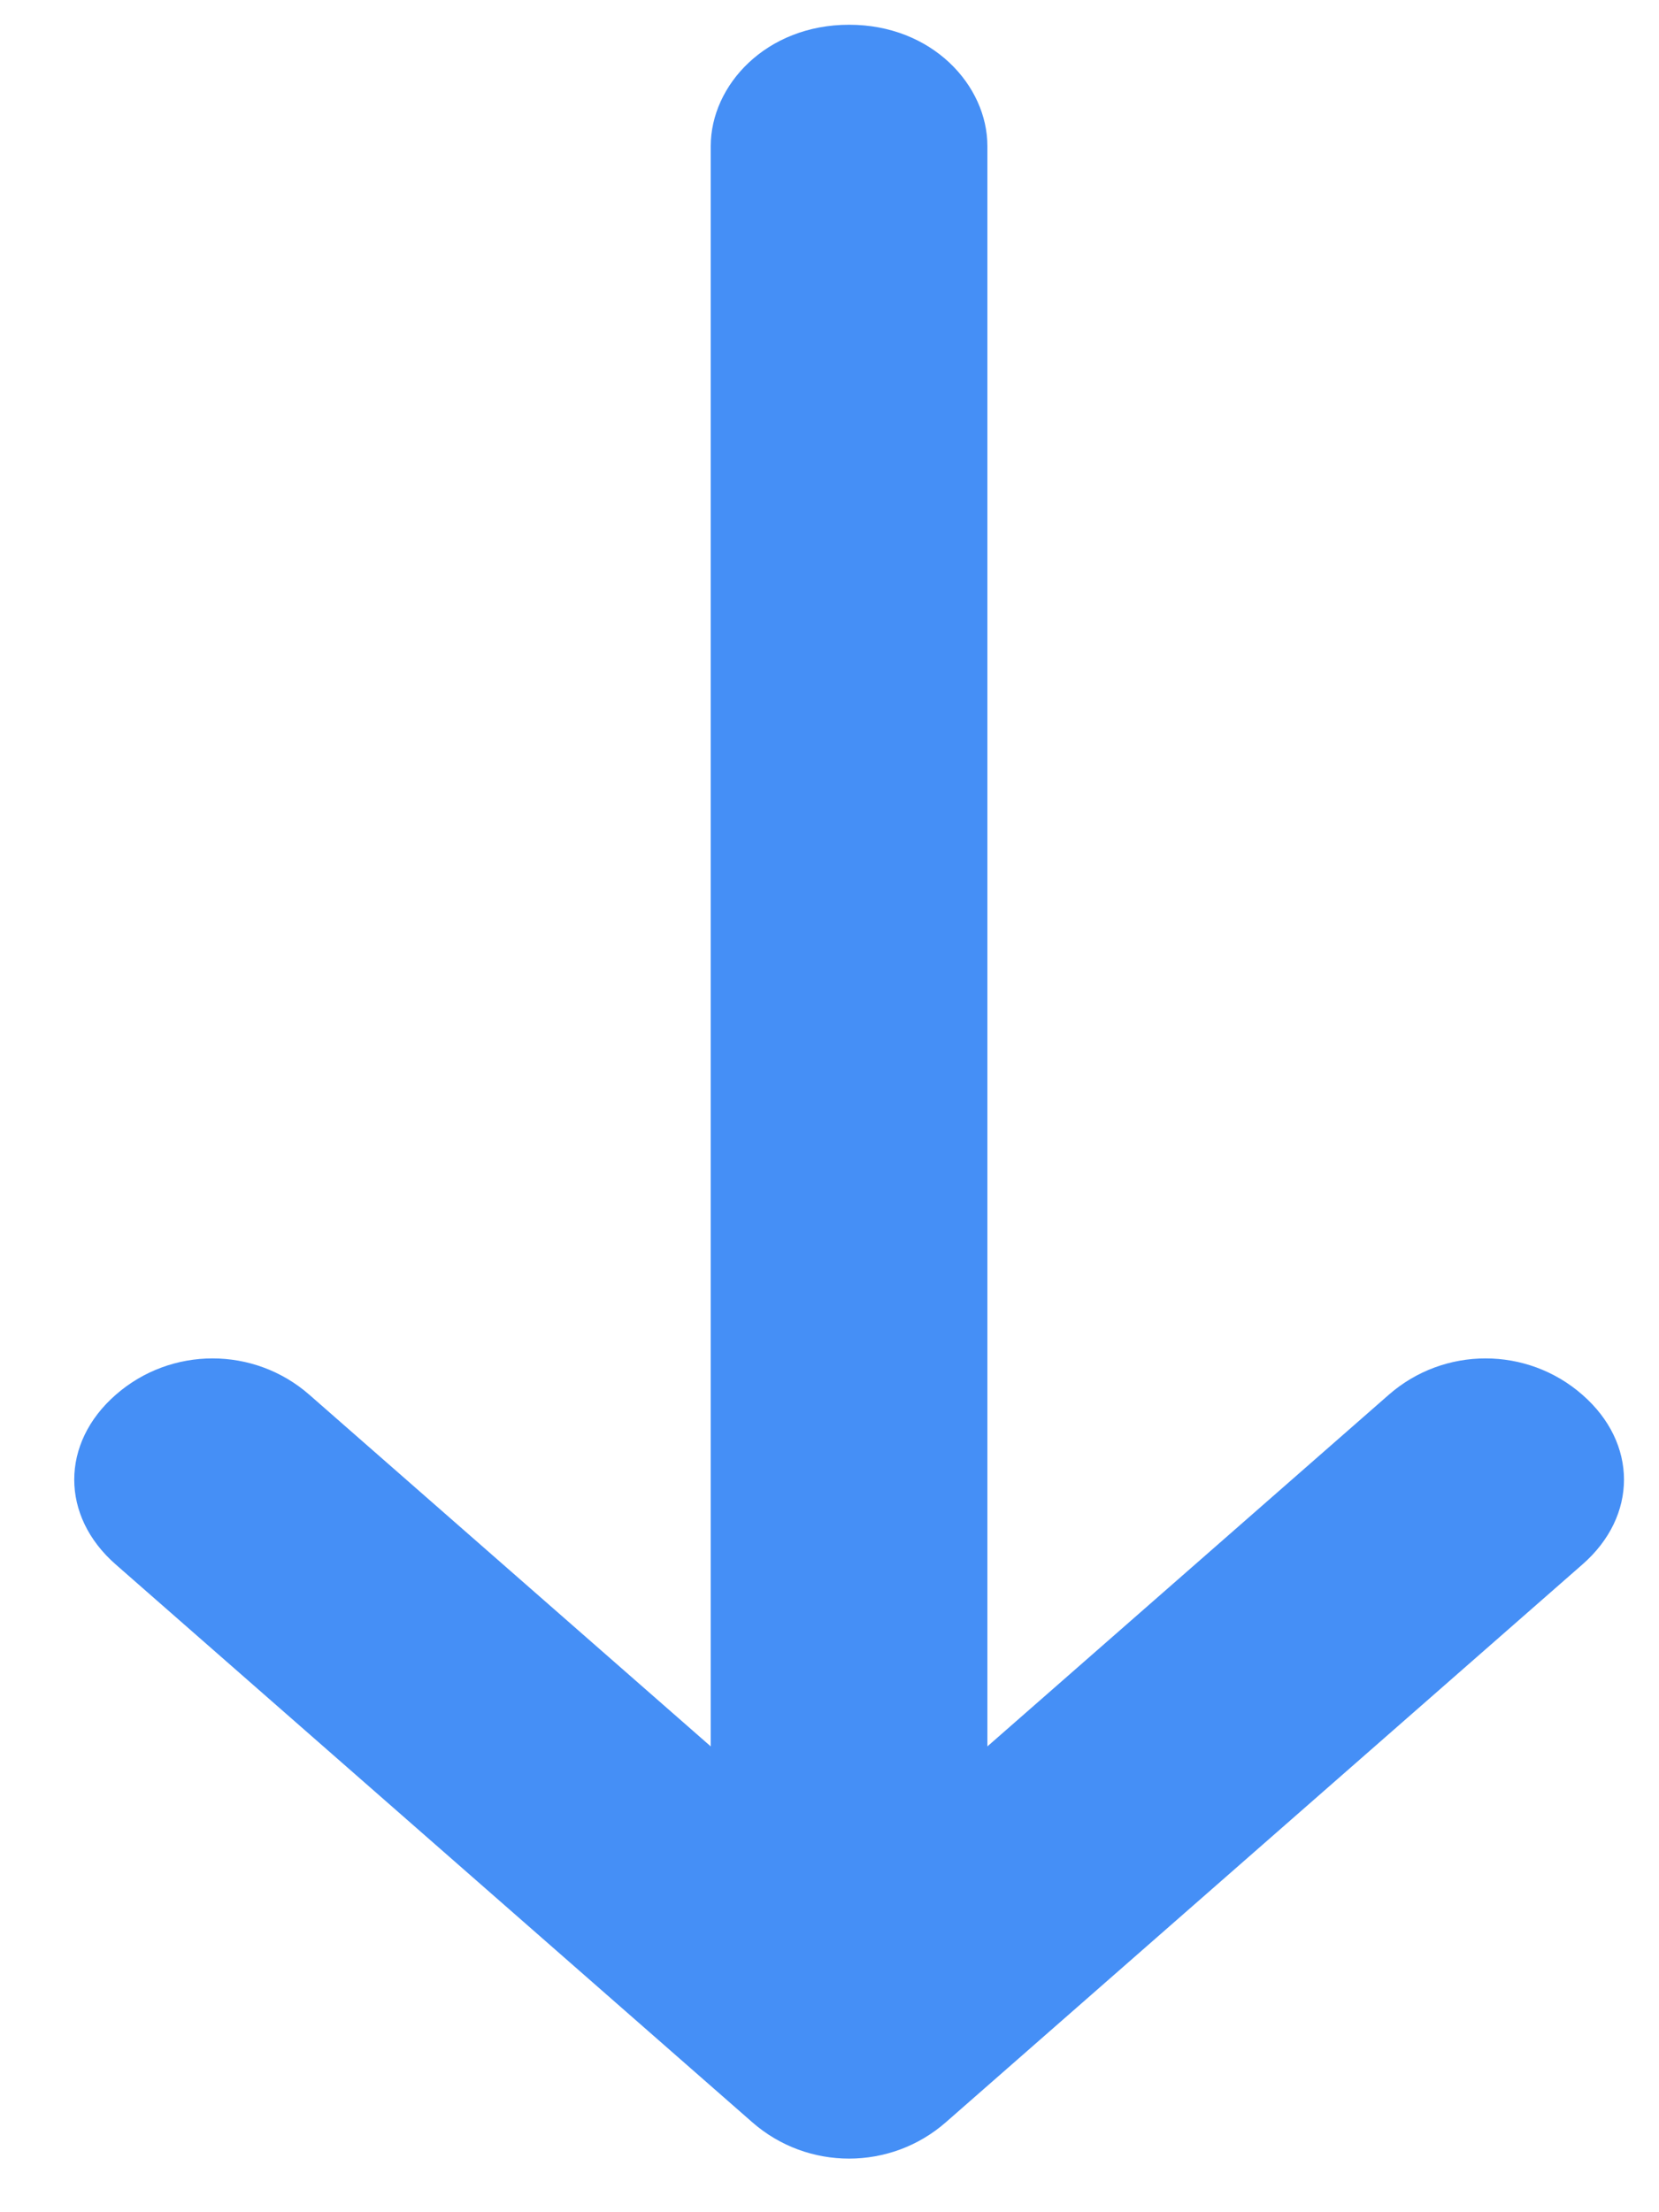 <svg width="12" height="16" viewBox="0 0 12 16" fill="none" xmlns="http://www.w3.org/2000/svg">
<path d="M5.141 1.056L5.141 12.631L2.238 10.088C1.838 9.737 1.237 9.737 0.837 10.088C0.437 10.438 0.437 10.965 0.837 11.315L5.441 15.349C5.841 15.7 6.442 15.7 6.842 15.349L11.446 11.315C11.847 10.965 11.847 10.438 11.446 10.088C11.046 9.737 10.445 9.737 10.045 10.088L7.142 12.631L7.142 1.056C7.142 0.617 6.742 0.179 6.142 0.179C5.541 0.179 5.141 0.617 5.141 1.056Z" fill="#458FF6"/>
</svg>
